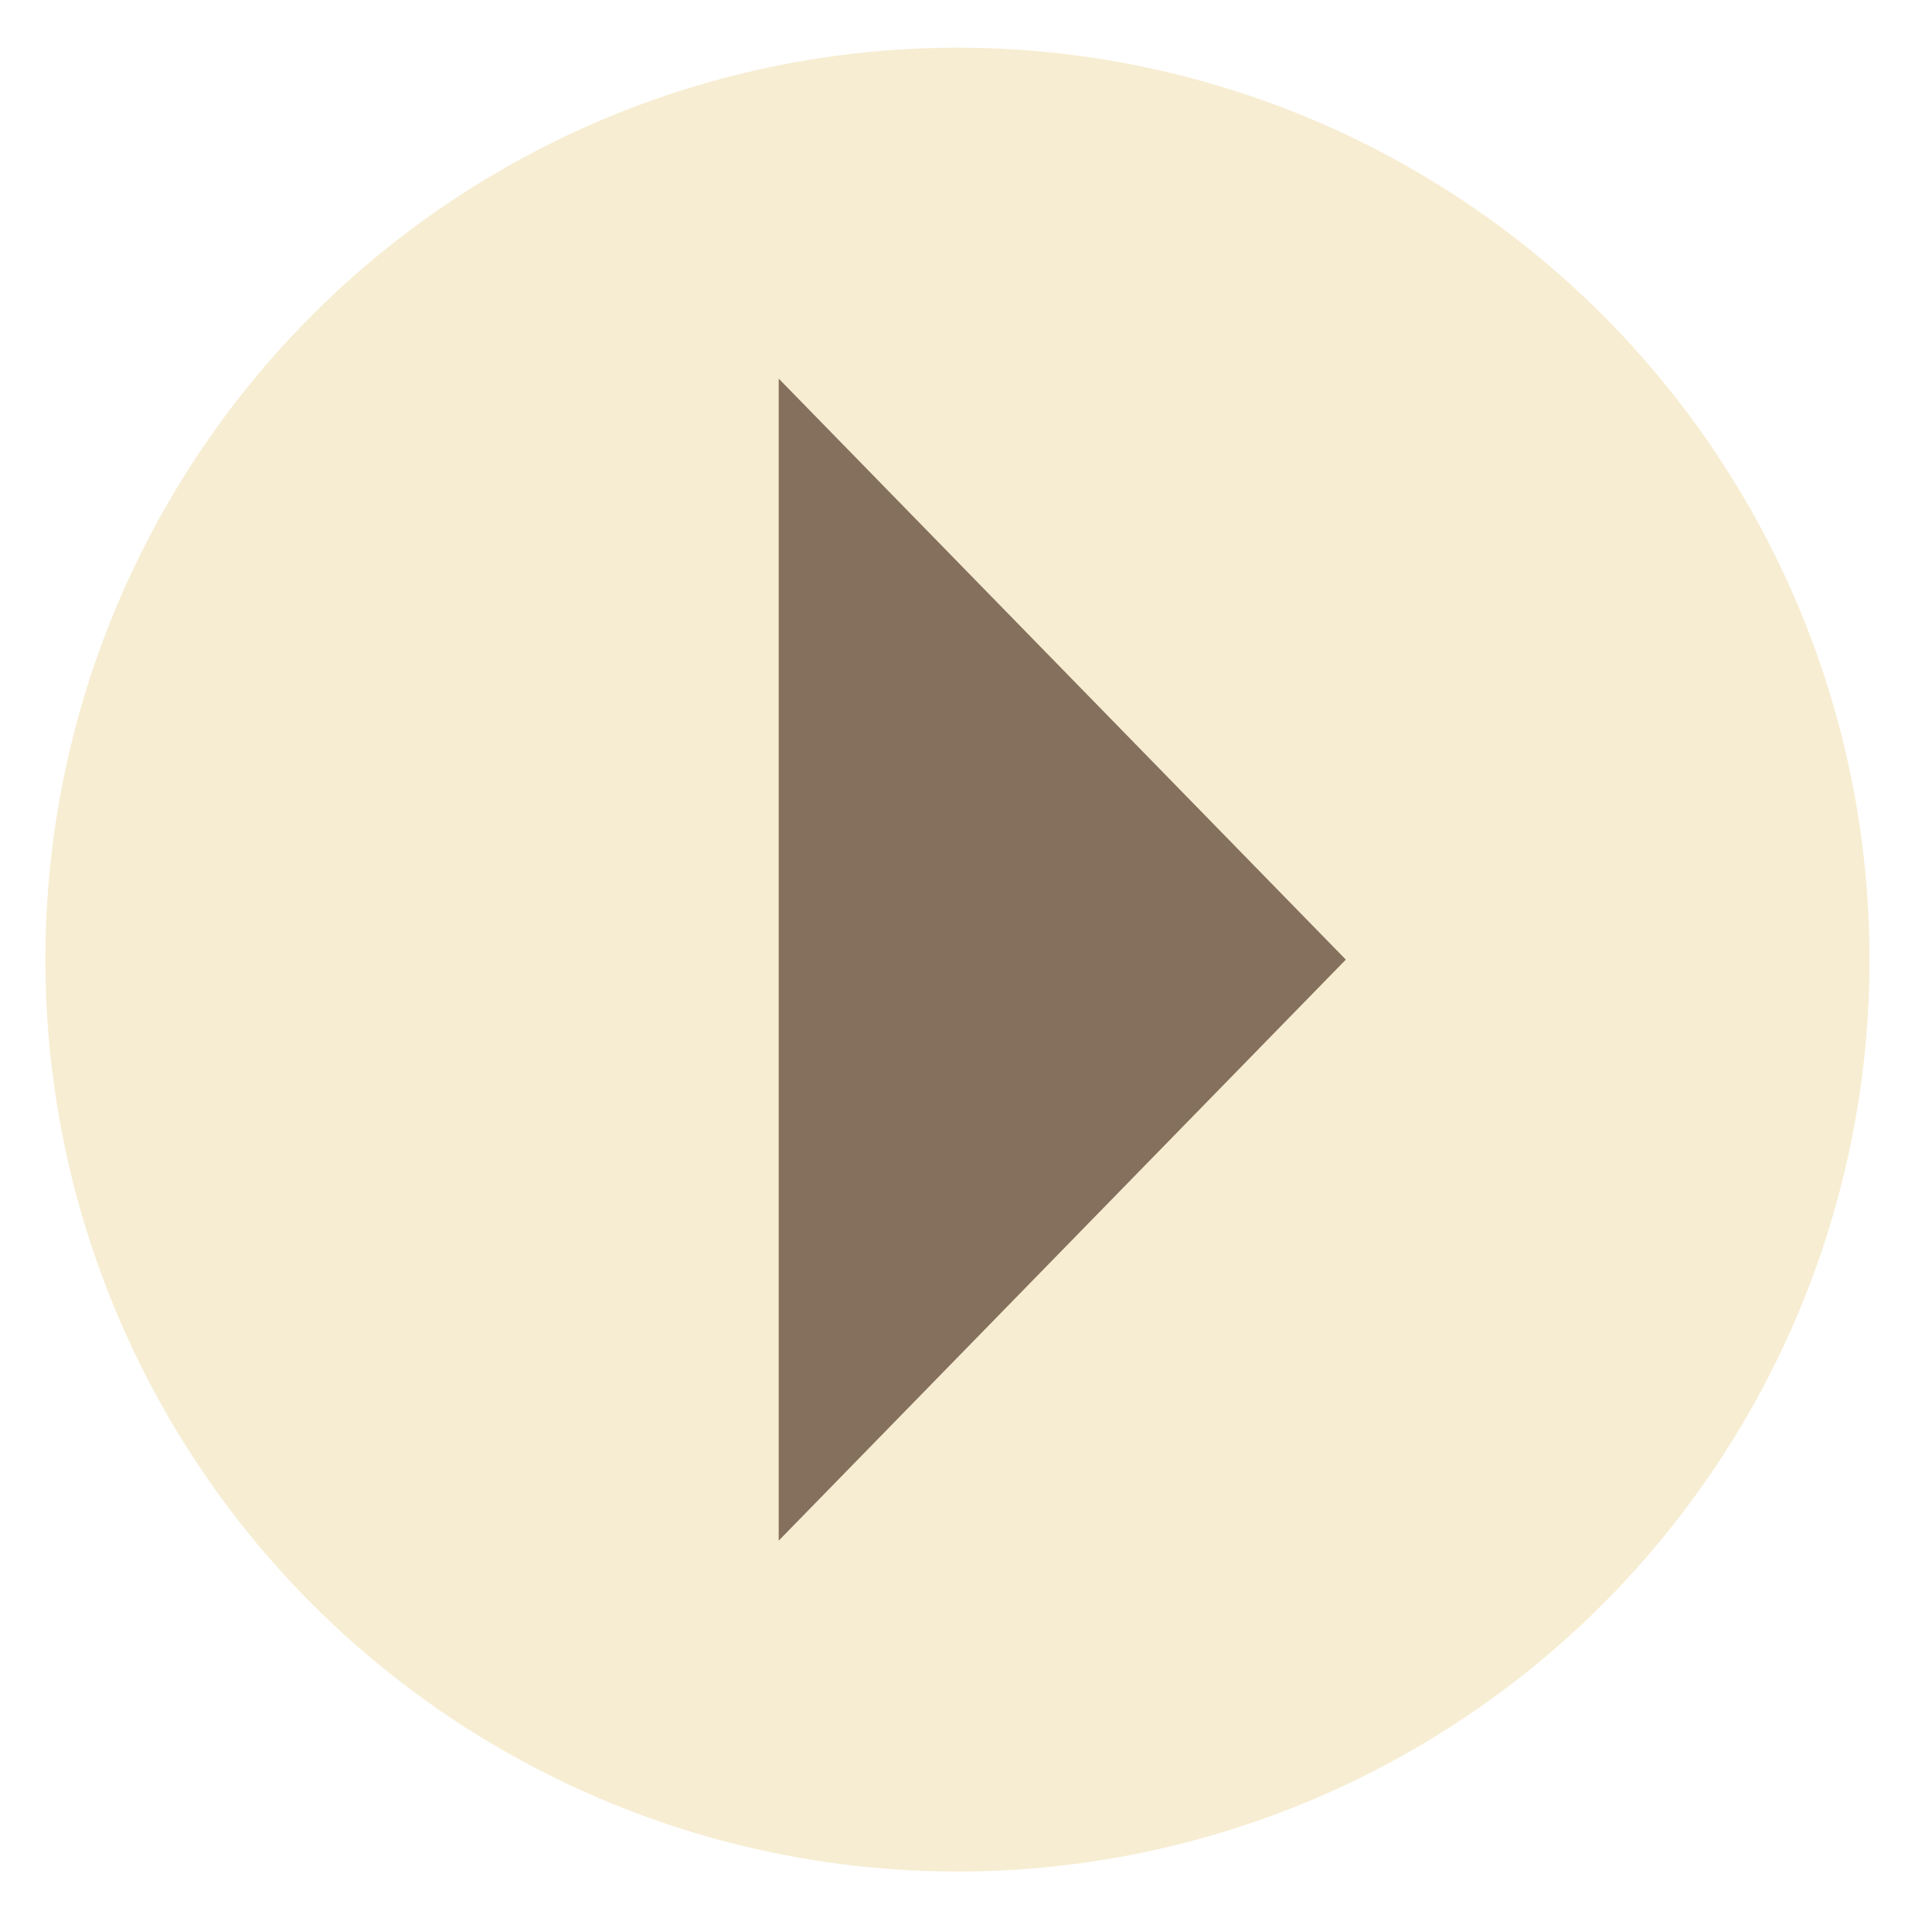 <?xml version="1.0" encoding="utf-8"?>
<!-- Generator: Adobe Illustrator 15.0.0, SVG Export Plug-In . SVG Version: 6.00 Build 0)  -->
<!DOCTYPE svg PUBLIC "-//W3C//DTD SVG 1.1//EN" "http://www.w3.org/Graphics/SVG/1.1/DTD/svg11.dtd">
<svg version="1.1" id="Layer_1" xmlns="http://www.w3.org/2000/svg" xmlns:xlink="http://www.w3.org/1999/xlink" x="0px" y="0px"
	 width="85.141px" height="84.489px" viewBox="0 0 85.141 84.489" enable-background="new 0 0 85.141 84.489" xml:space="preserve">
<circle opacity="0.2" fill="#DBA520" cx="42.194" cy="42.296" r="40.194"/>
<polygon opacity="0.7" fill="#553B2C" points="34.317,16.688 59.309,42.296 34.317,67.905 "/>
</svg>
